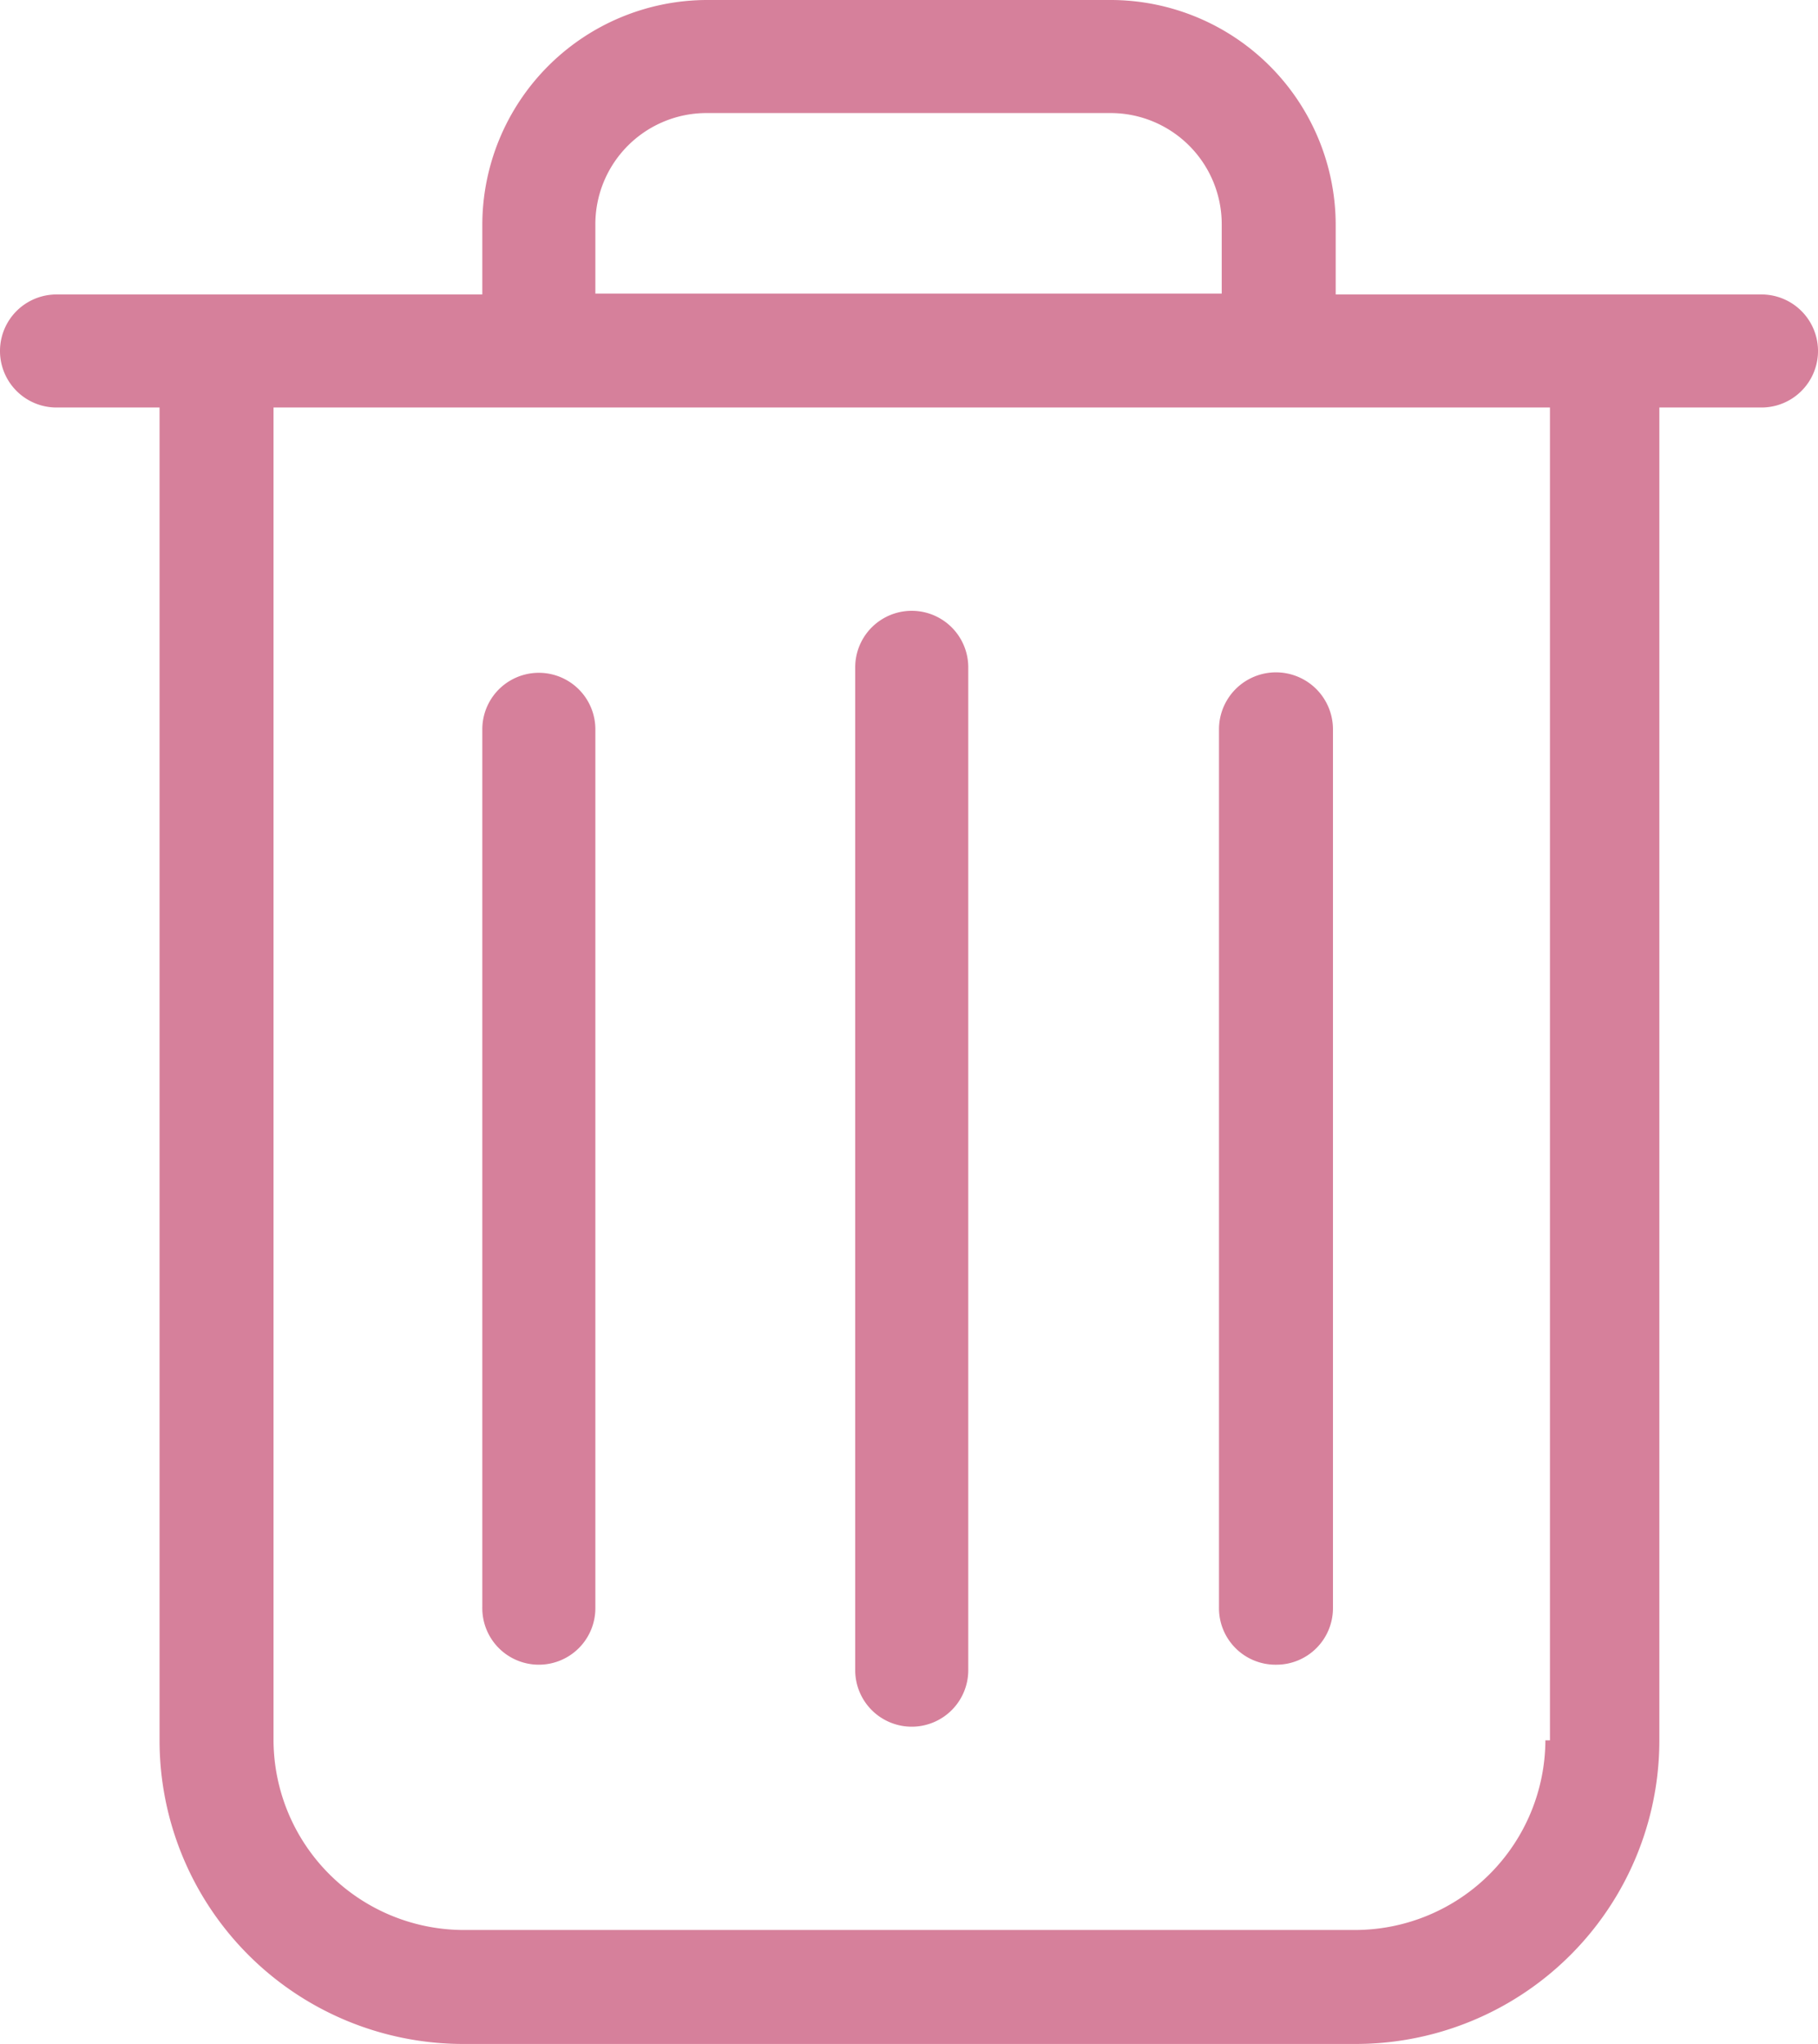 <svg xmlns="http://www.w3.org/2000/svg" viewBox="0 0 19.94 22.42"><defs><style>.cls-1{fill:#d6809b;}</style></defs><title>borrar</title><g id="Capa_2" data-name="Capa 2"><g id="Layer_1" data-name="Layer 1"><path class="cls-1" d="M19.32,3.23H14.65V2.47A2.47,2.47,0,0,0,12.19,0H7.75A2.47,2.47,0,0,0,5.29,2.47v.76H.62a.62.62,0,1,0,0,1.24H1.75V19.09a3.33,3.33,0,0,0,3.33,3.33h9.79a3.33,3.33,0,0,0,3.33-3.33V4.47h1.12a.62.62,0,0,0,0-1.24ZM6.53,2.47A1.22,1.22,0,0,1,7.75,1.24h4.43a1.22,1.22,0,0,1,1.22,1.22v.76H6.53ZM16.95,19.09a2.09,2.09,0,0,1-2.08,2.08H5.07A2.09,2.09,0,0,1,3,19.09V4.47H17V19.09Z"/><path class="cls-1" d="M10,18.94a.62.62,0,0,0,.62-.62v-11a.62.62,0,1,0-1.24,0v11A.62.62,0,0,0,10,18.94Z"/><path class="cls-1" d="M5.91,18.26a.62.62,0,0,0,.62-.62V8A.62.62,0,0,0,5.29,8v9.63A.62.62,0,0,0,5.91,18.26Z"/><path class="cls-1" d="M14,18.26a.62.62,0,0,0,.62-.62V8a.62.62,0,0,0-1.25,0v9.63A.62.62,0,0,0,14,18.26Z"/></g></g></svg>